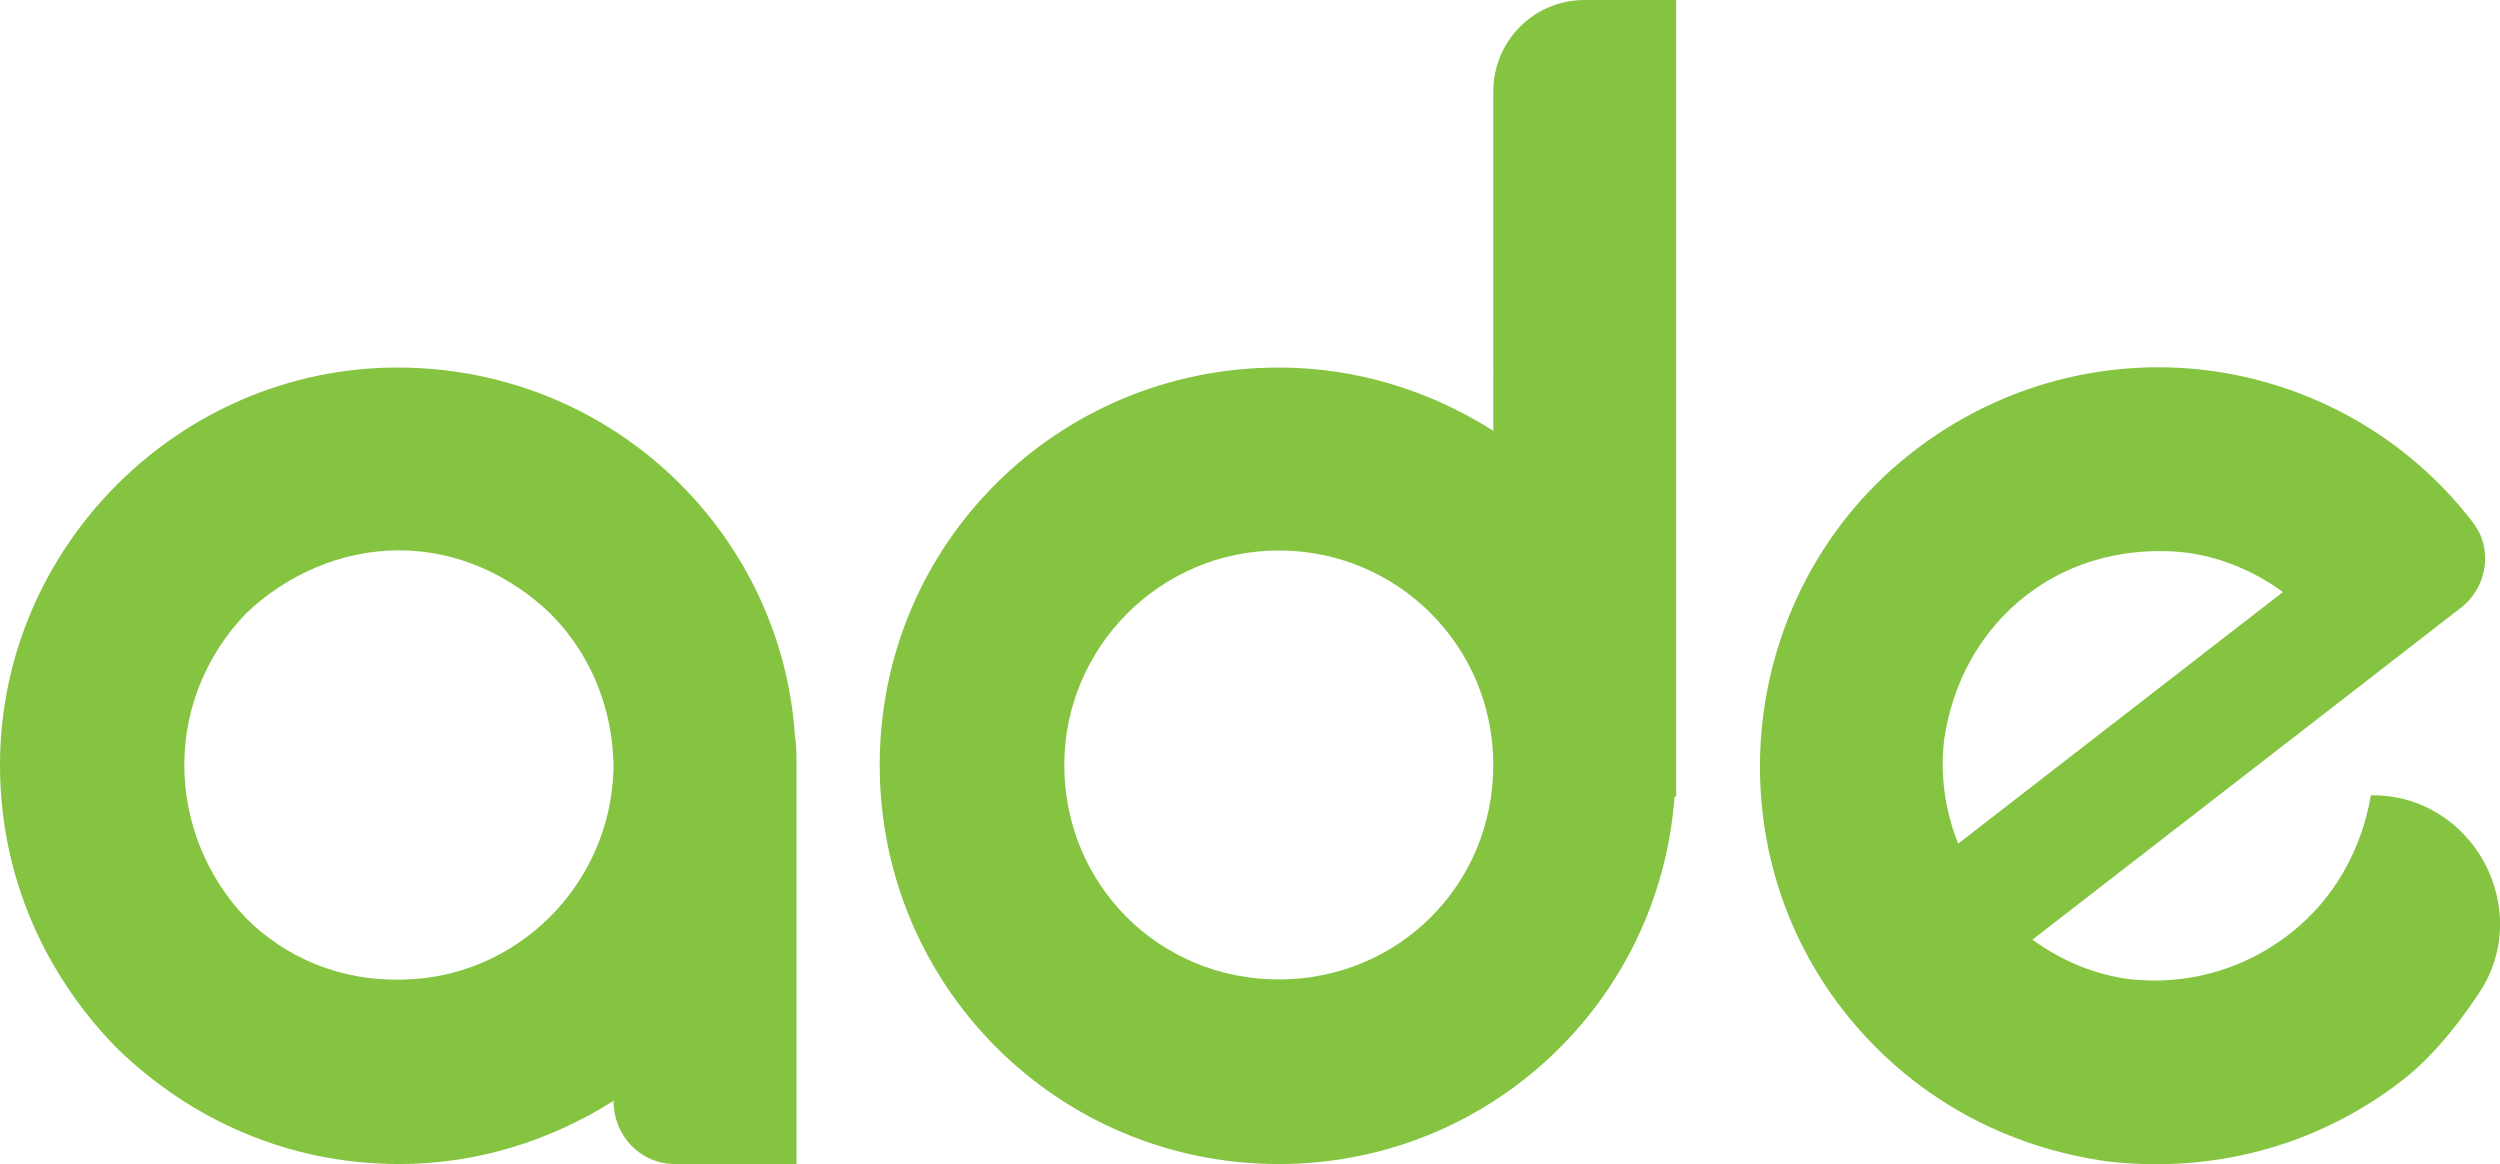 <?xml version="1.0" encoding="UTF-8"?>
<svg id="Layer_2" data-name="Layer 2" xmlns="http://www.w3.org/2000/svg" viewBox="0 0 181.48 84.5">
  <defs>
    <style>
      .cls-1 {
        fill: #85c441;
        stroke-width: 0px;
      }
    </style>
  </defs>
  <g id="Layer_1-2" data-name="Layer 1">
    <path class="cls-1" d="M57.82,55.53v28.97h-8.81c-2.53,0-4.47-2.05-4.47-4.59-4.59,2.9-9.9,4.59-15.57,4.59-8.09,0-15.21-3.26-20.52-8.45C3.26,70.74,0,63.62,0,55.53c0-15.81,13.04-28.85,28.85-28.85,8.09,0,15.33,3.26,20.52,8.45,4.71,4.71,7.85,11.11,8.33,18.23.12.72.12,1.45.12,2.17ZM44.54,55.89c0-4.47-1.69-8.45-4.59-11.35-2.9-2.78-6.76-4.59-10.99-4.59s-8.21,1.81-11.11,4.59c-2.78,2.9-4.47,6.76-4.47,10.99s1.69,8.21,4.47,11.11c2.9,2.9,6.88,4.59,11.35,4.47,8.33-.12,15.09-6.88,15.33-15.21Z"/>
    <path class="cls-1" d="M92.83,26.68c5.67,0,10.99,1.69,15.57,4.59V6.64c0-3.62,2.9-6.64,6.64-6.64h6.64v57.82h-.12c-1.09,14.97-13.52,26.68-28.73,26.68-16.05,0-28.97-12.92-28.97-28.97s12.92-28.85,28.97-28.85ZM77.26,55.53c0,8.69,6.88,15.57,15.57,15.57s15.57-6.88,15.57-15.57-7-15.57-15.57-15.57-15.57,7-15.57,15.57Z"/>
    <path class="cls-1" d="M172.11,57.73c7.41-.09,11.94,8.31,7.81,14.42-1.7,2.54-3.52,4.71-5.53,6.27-6.39,4.95-14.02,6.74-21.4,5.89-7.36-1.02-14.29-4.65-19.25-11.05-9.68-12.5-7.36-30.79,5.14-40.48,6.39-4.95,14.12-6.81,21.4-5.89,7.28.93,14.29,4.65,19.17,10.95l.07.1c1.48,1.91,1.04,4.69-.87,6.17l-6.01,4.66-2.67,2.07-22.43,17.37c2.13,1.56,4.58,2.56,7.12,2.88,3.99.42,8.08-.61,11.52-3.27,3.34-2.59,5.26-6.22,5.93-10.09ZM142.15,61.24l23.57-18.26c-2.13-1.56-4.58-2.56-7.12-2.88-3.99-.42-8.15.51-11.49,3.1-3.44,2.66-5.38,6.46-5.97,10.43-.32,2.54.03,5.17,1.01,7.61Z"/>
  </g>
</svg>